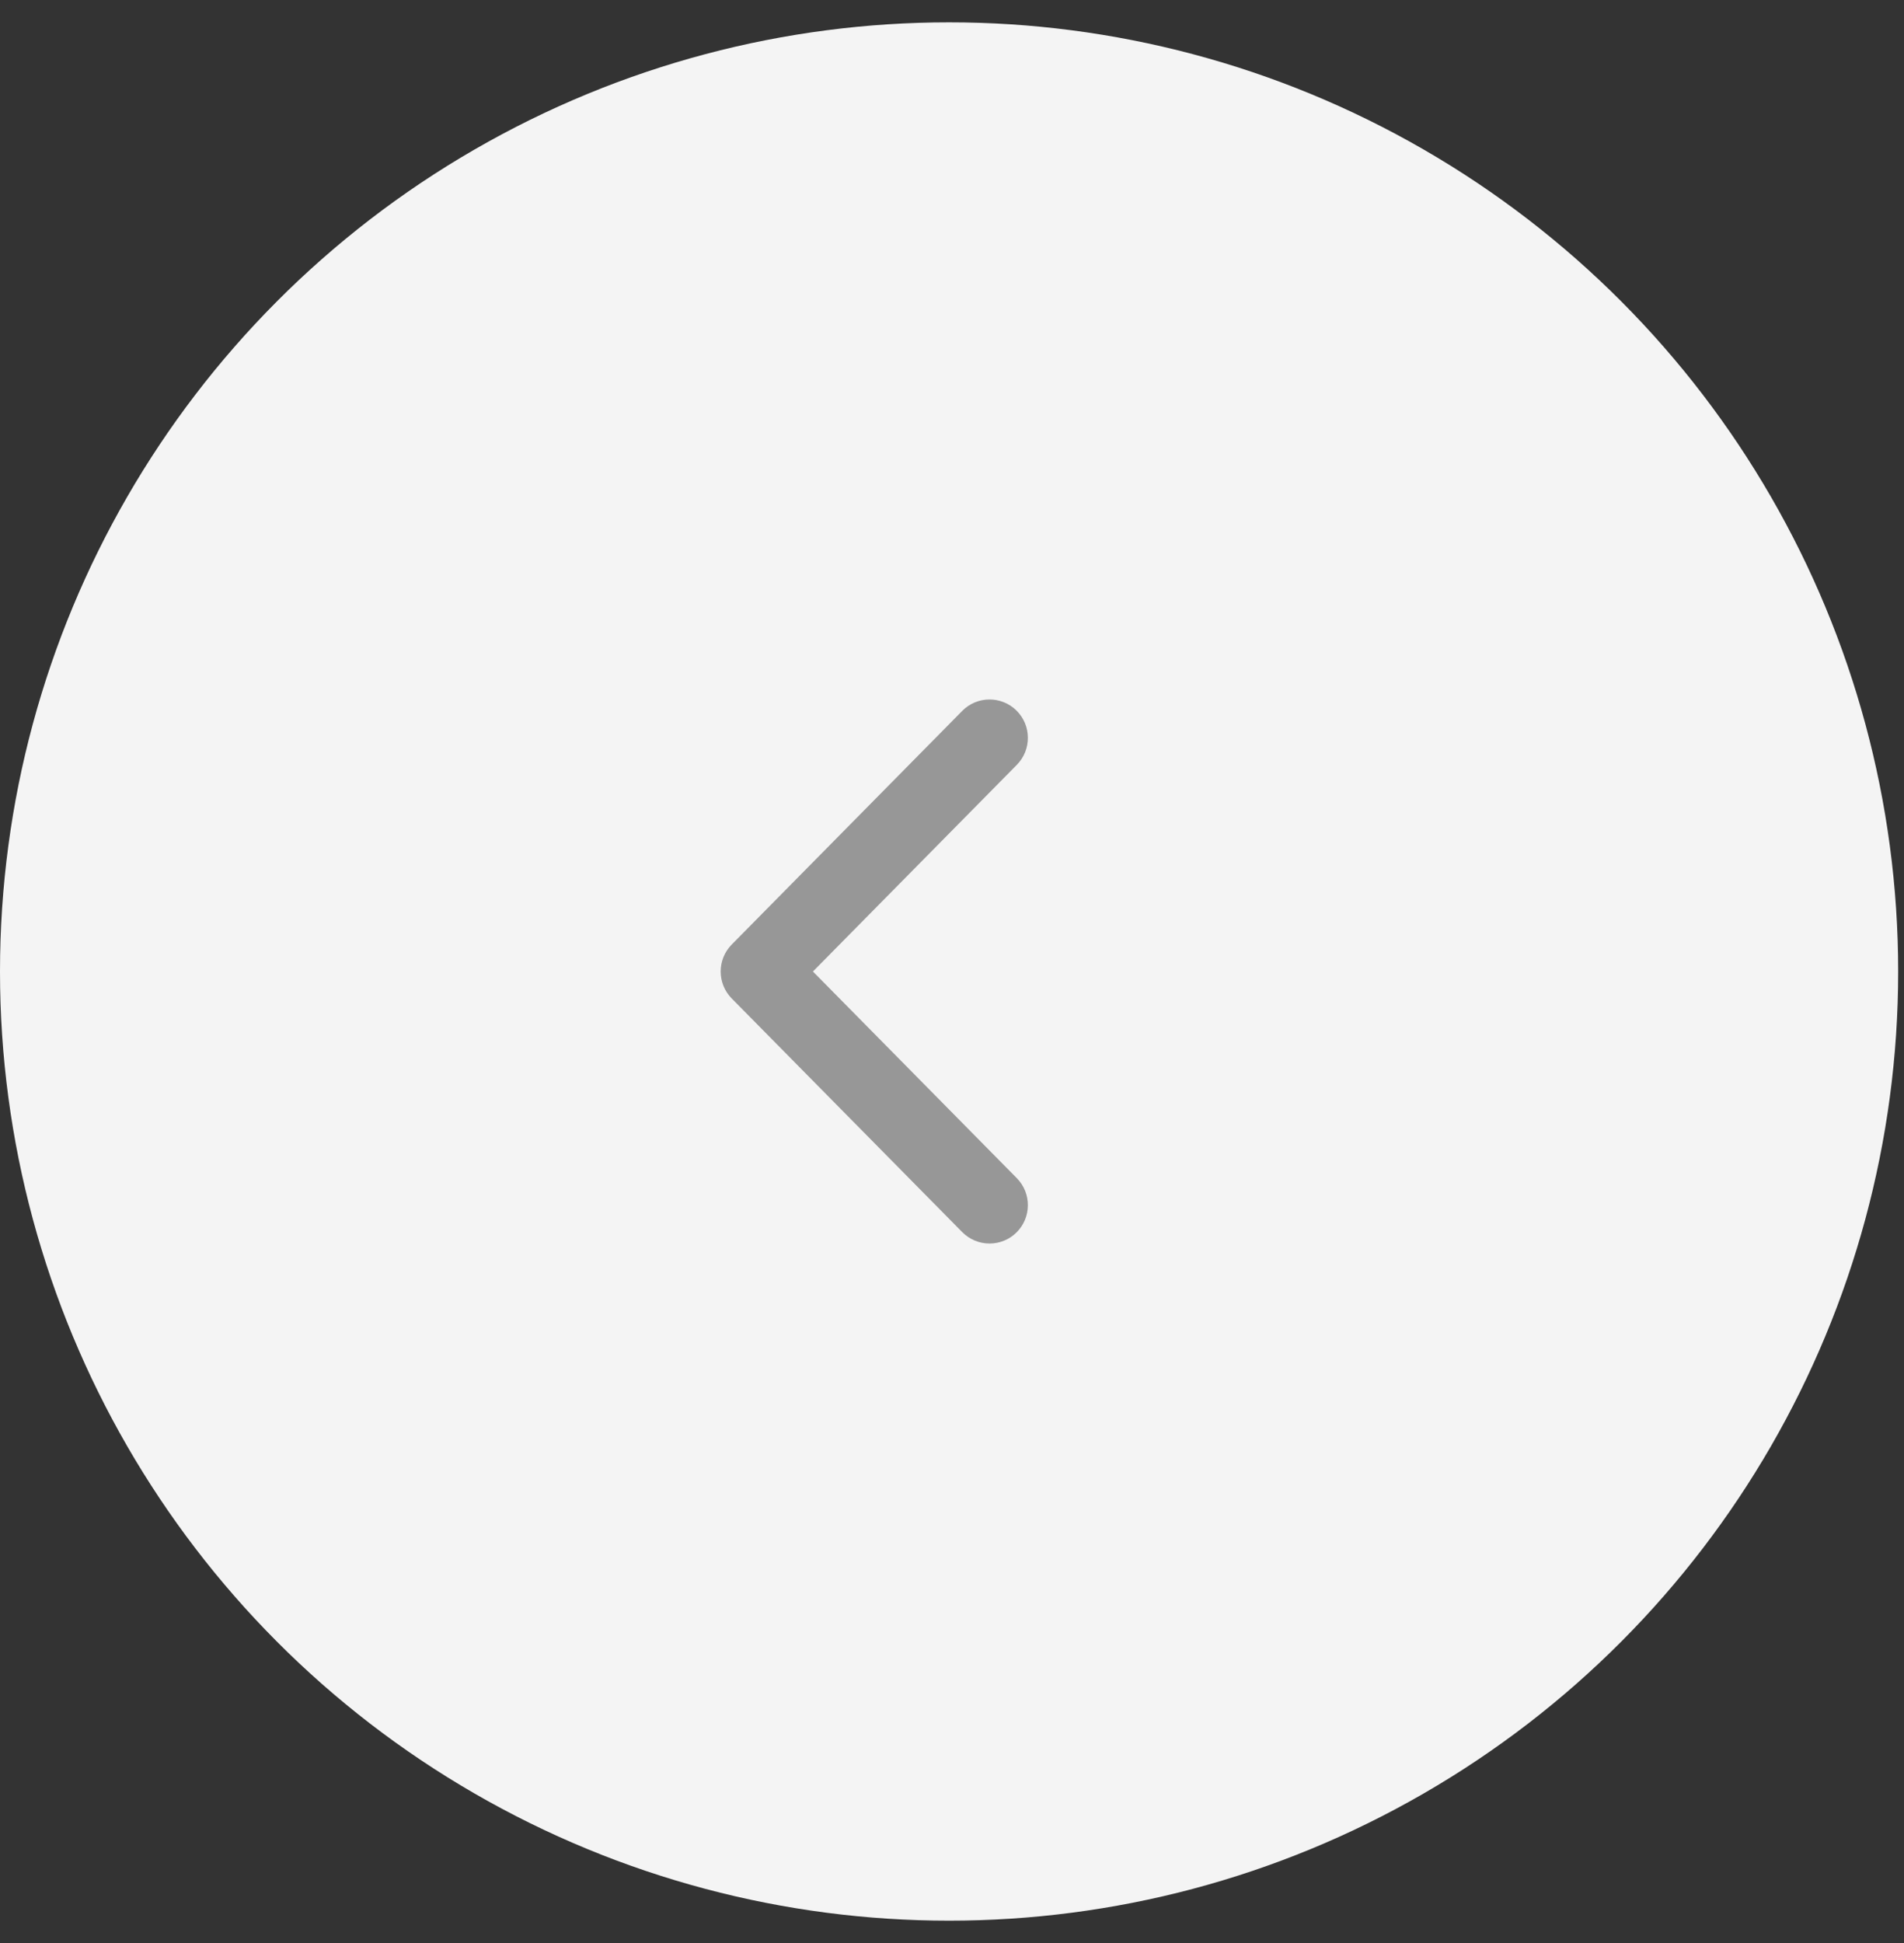 <?xml version="1.0" encoding="UTF-8"?>
<svg width="49px" height="50px" viewBox="0 0 49 50" version="1.1" xmlns="http://www.w3.org/2000/svg" xmlns:xlink="http://www.w3.org/1999/xlink">
    <rect x="0" y="0" width="49" height="50" fill="#333333" stroke="none"/>
    <!-- Generator: Sketch 54.1 (76490) - https://sketchapp.com -->
    <title>arrow_prev</title>
    <desc>Created with Sketch.</desc>
    <g id="UI" stroke="none" stroke-width="1" fill="none" fill-rule="evenodd">
        <g id="DỊch-vụ-Cloud" transform="translate(-85, -1427)">
            <g id="arrow_prev" transform="translate(85, 1427.575)">
                <circle id="Oval" fill="#F4F4F4" cx="24.425" cy="24.425" r="24.425"></circle>
                <path d="M26.169,29.744 C26.551,30.132 26.547,30.756 26.16,31.14 C25.973,31.325 25.724,31.425 25.466,31.425 C25.204,31.425 24.951,31.321 24.763,31.131 L18.831,25.119 C18.452,24.734 18.452,24.116 18.831,23.731 L24.763,17.719 C25.146,17.33 25.772,17.327 26.16,17.71 C26.547,18.093 26.551,18.718 26.169,19.106 L20.921,24.425 L26.169,29.744 Z" id="Icon" fill="#979797" fill-rule="nonzero"></path>
            </g>
        </g>
    </g>
</svg>